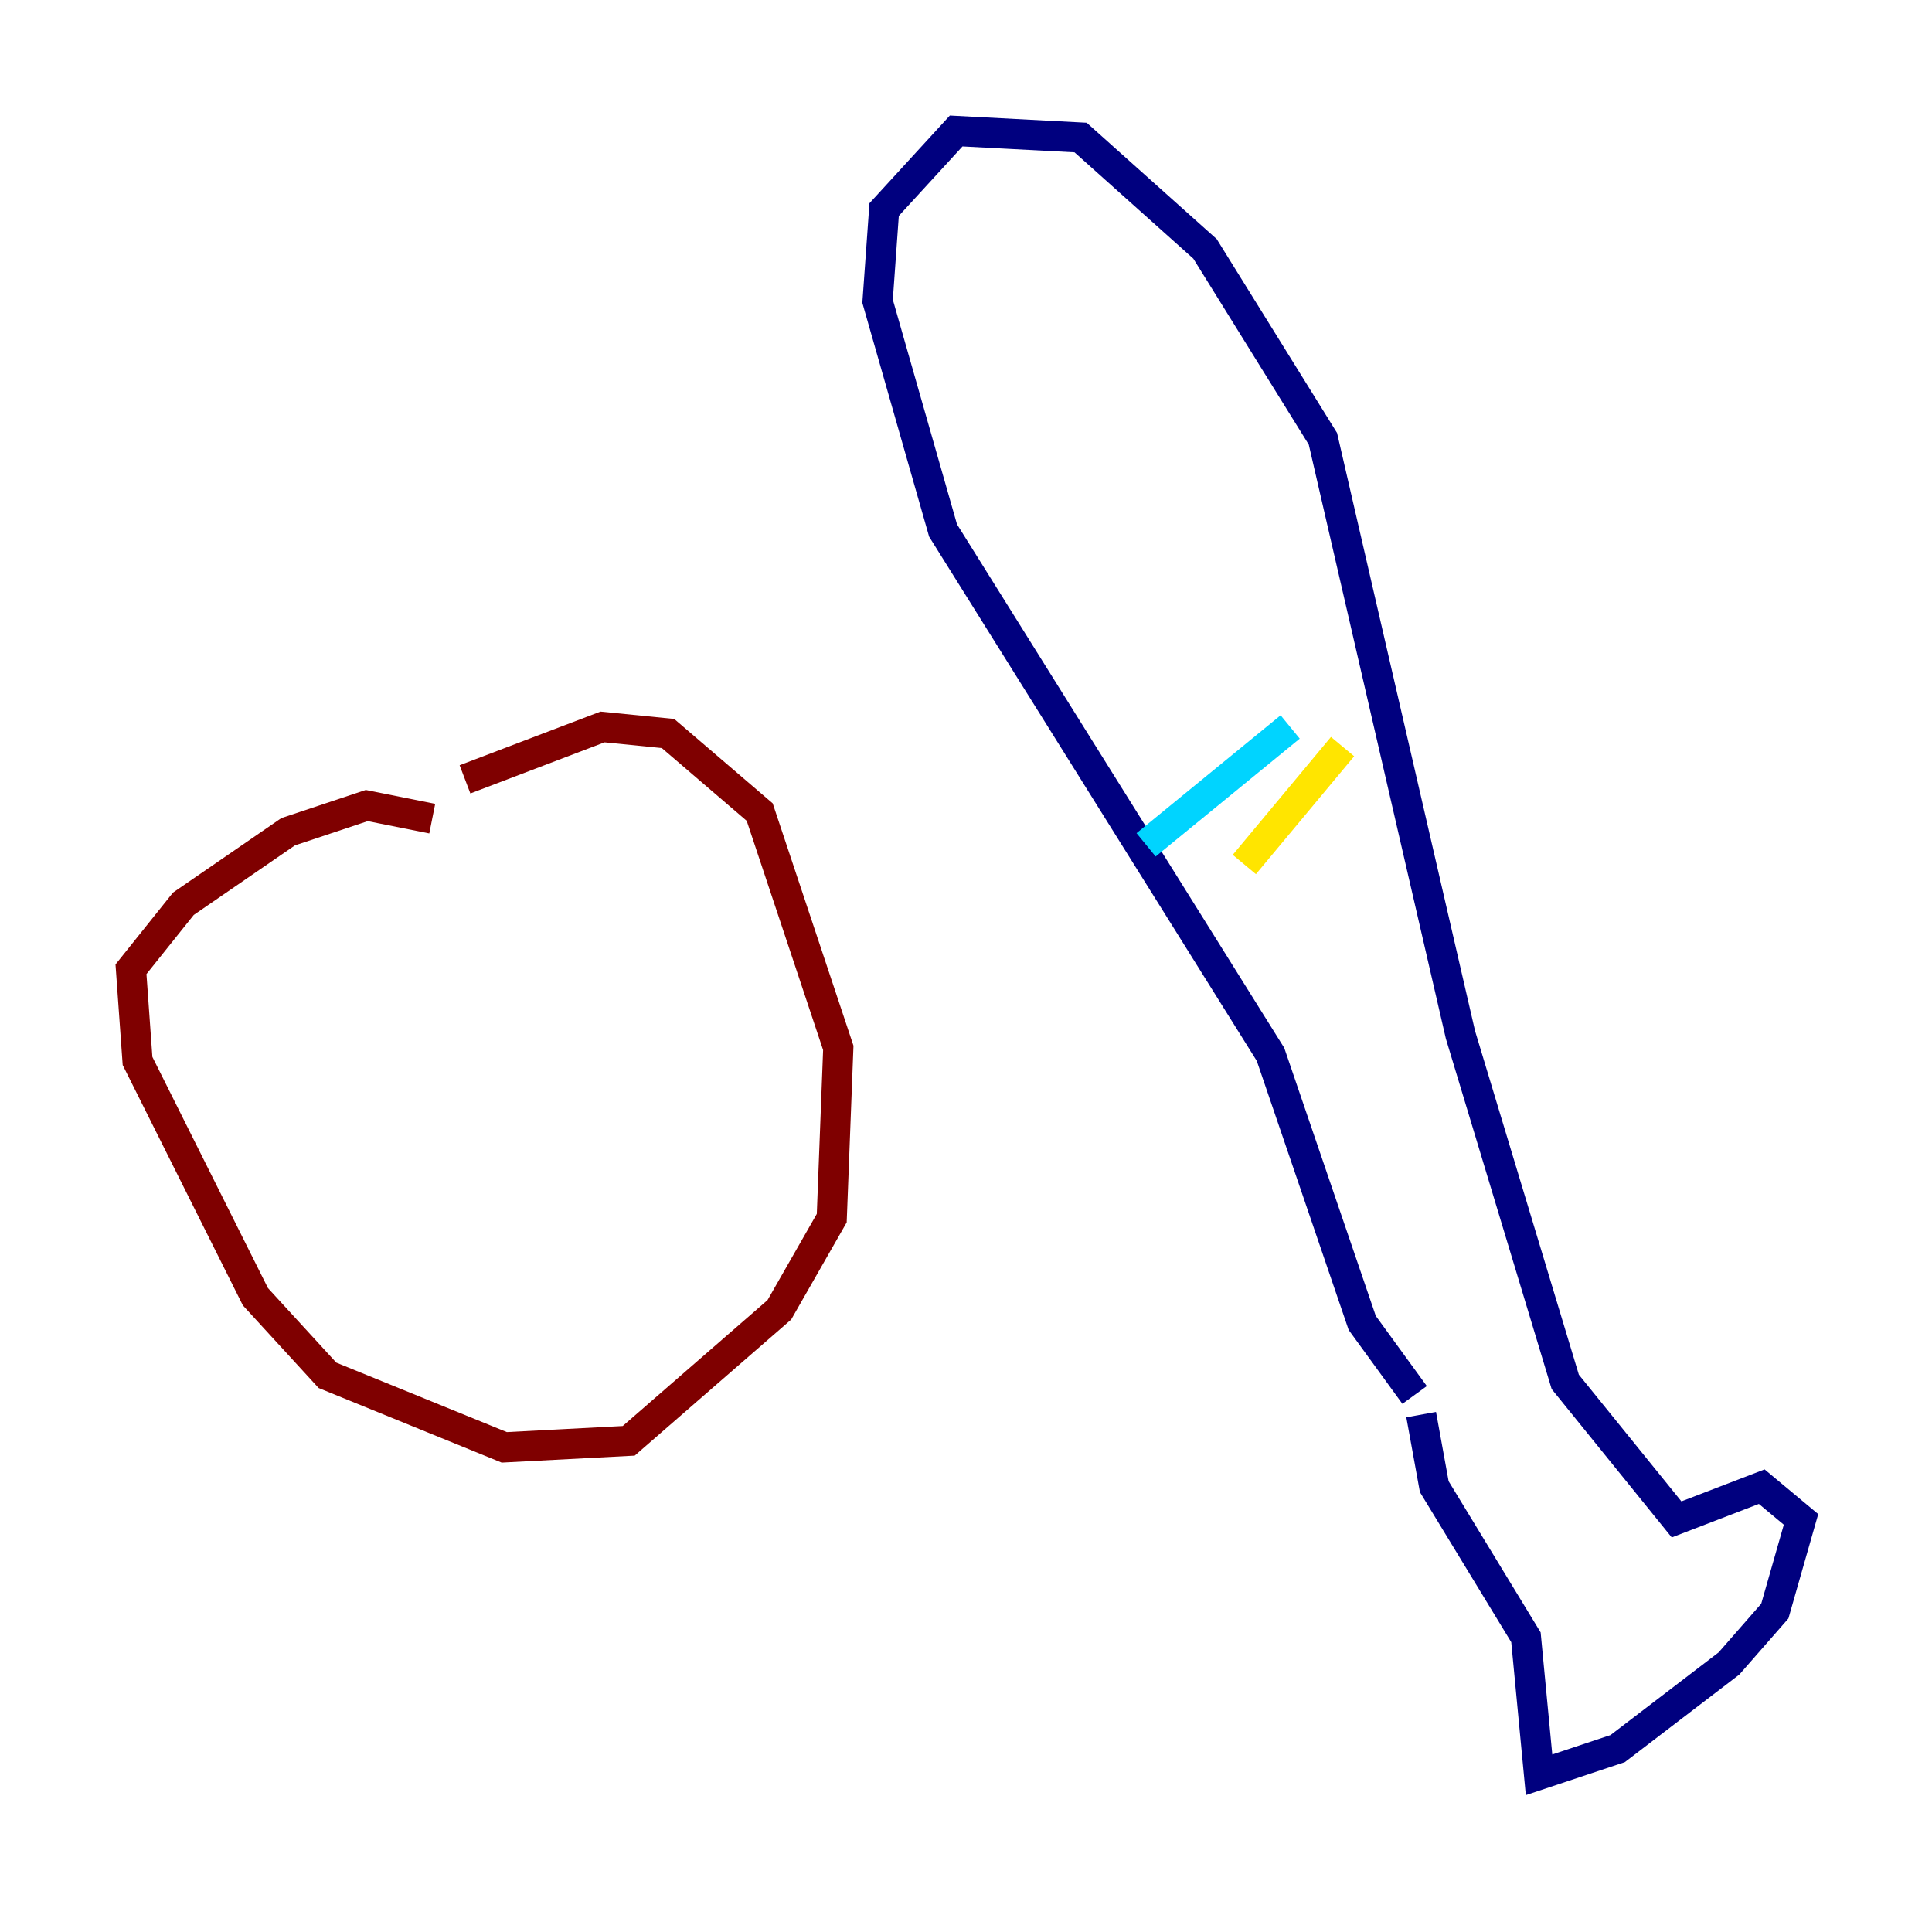 <?xml version="1.0" encoding="utf-8" ?>
<svg baseProfile="tiny" height="128" version="1.2" viewBox="0,0,128,128" width="128" xmlns="http://www.w3.org/2000/svg" xmlns:ev="http://www.w3.org/2001/xml-events" xmlns:xlink="http://www.w3.org/1999/xlink"><defs /><polyline fill="none" points="94.156,93.722 95.024,98.495 101.098,108.475 101.966,117.586 107.173,115.851 114.549,110.21 117.586,106.739 119.322,100.664 116.719,98.495 111.078,100.664 103.702,91.552 96.759,68.556 87.647,29.071 79.837,16.488 71.593,9.112 63.349,8.678 58.576,13.885 58.142,19.959 62.481,35.146 84.176,69.858 90.251,87.647 93.722,92.42" stroke="#00007f" stroke-width="2" /><polyline fill="none" points="75.932,55.973 85.478,48.163" stroke="#00d4ff" stroke-width="2" /><polyline fill="none" points="88.949,49.464 82.441,57.275" stroke="#ffe500" stroke-width="2" /><polyline fill="none" points="28.637,54.237 24.298,53.37 19.091,55.105 12.149,59.878 8.678,64.217 9.112,70.291 16.922,85.912 21.695,91.119 33.41,95.891 41.654,95.458 51.634,86.78 55.105,80.705 55.539,69.424 50.332,53.803 44.258,48.597 39.919,48.163 30.807,51.634" stroke="#7f0000" stroke-width="2" /></svg>